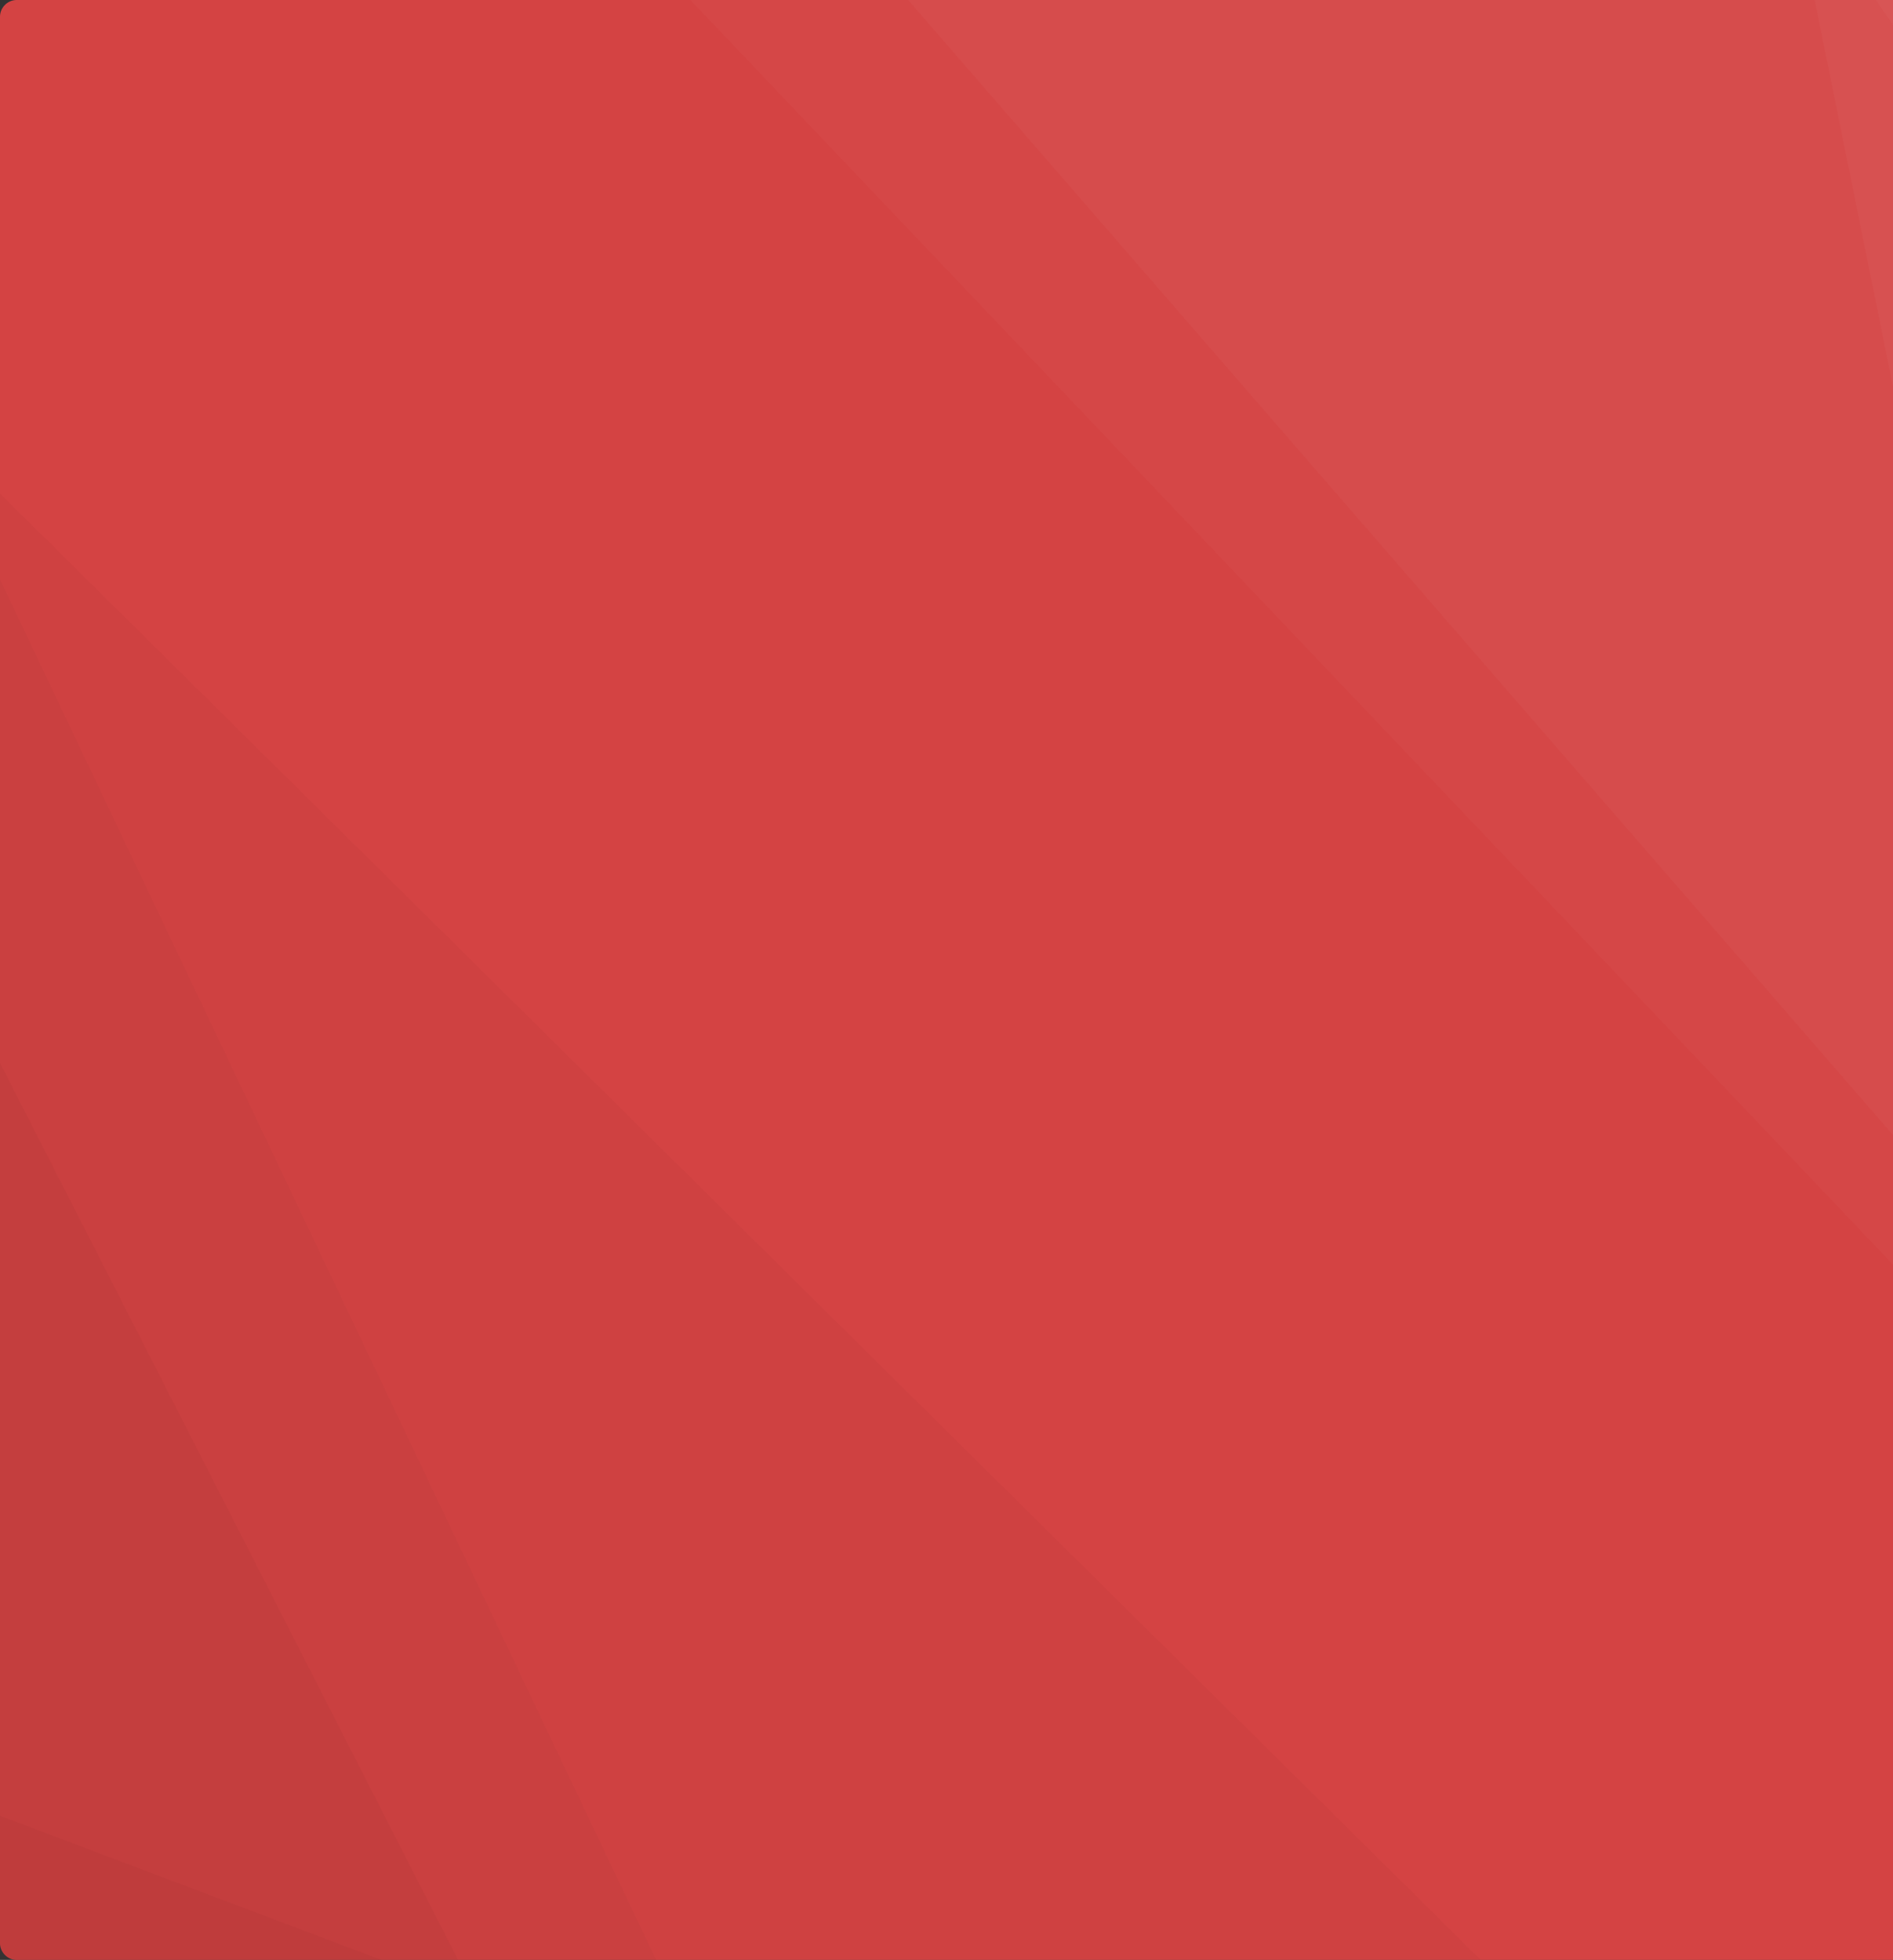 <svg width="450" height="466" viewBox="0 0 450 466" fill="none" xmlns="http://www.w3.org/2000/svg">
    <rect x="0" y="0" width="450" height="466" fill="#333333" stroke="none"/>
    <path d="M449.999 0H4a4 4 0 0 0-4 4v458a4 4 0 0 0 4 4h445.999V0z" fill="url(#a)"/>
    <path d="M449.999 0h-4.081l4.081 5.892V0z" fill="#fff" fill-opacity=".1"/>
    <path d="M445.918 0 450 5.892v86.076L431.378 0h14.54z" fill="#fff" fill-opacity=".075"/>
    <path d="M431.378 0 450 91.968v177.904L215.882 0h215.496z" fill="#fff" fill-opacity=".05"/>
    <path d="M215.882 0 450 269.872v30.798L164.135 0h51.747z" fill="#fff" fill-opacity=".025"/>
    <path d="M0 461.999a4 4 0 0 0 4 4h86.74L0 431.715v30.284z" fill="#000" fill-opacity=".1"/>
    <path d="M0 431.716 90.74 466h18.16L0 252.722v178.994z" fill="#000" fill-opacity=".075"/>
    <path d="M0 252.721 108.9 466h47.075L0 137.769v114.952z" fill="#000" fill-opacity=".05"/>
    <path d="m0 137.769 155.975 328.23h196.027L0 117.34v20.429z" fill="#000" fill-opacity=".025"/>
    <defs>
        <radialGradient id="a" cx="0" cy="0" r="1" gradientUnits="userSpaceOnUse" gradientTransform="matrix(241.415 0 0 642.855 .156 .416)">
            <stop stop-color="#d44343"/>
            <stop offset="1" stop-color="#d44343"/>
        </radialGradient>
    </defs>
</svg>
